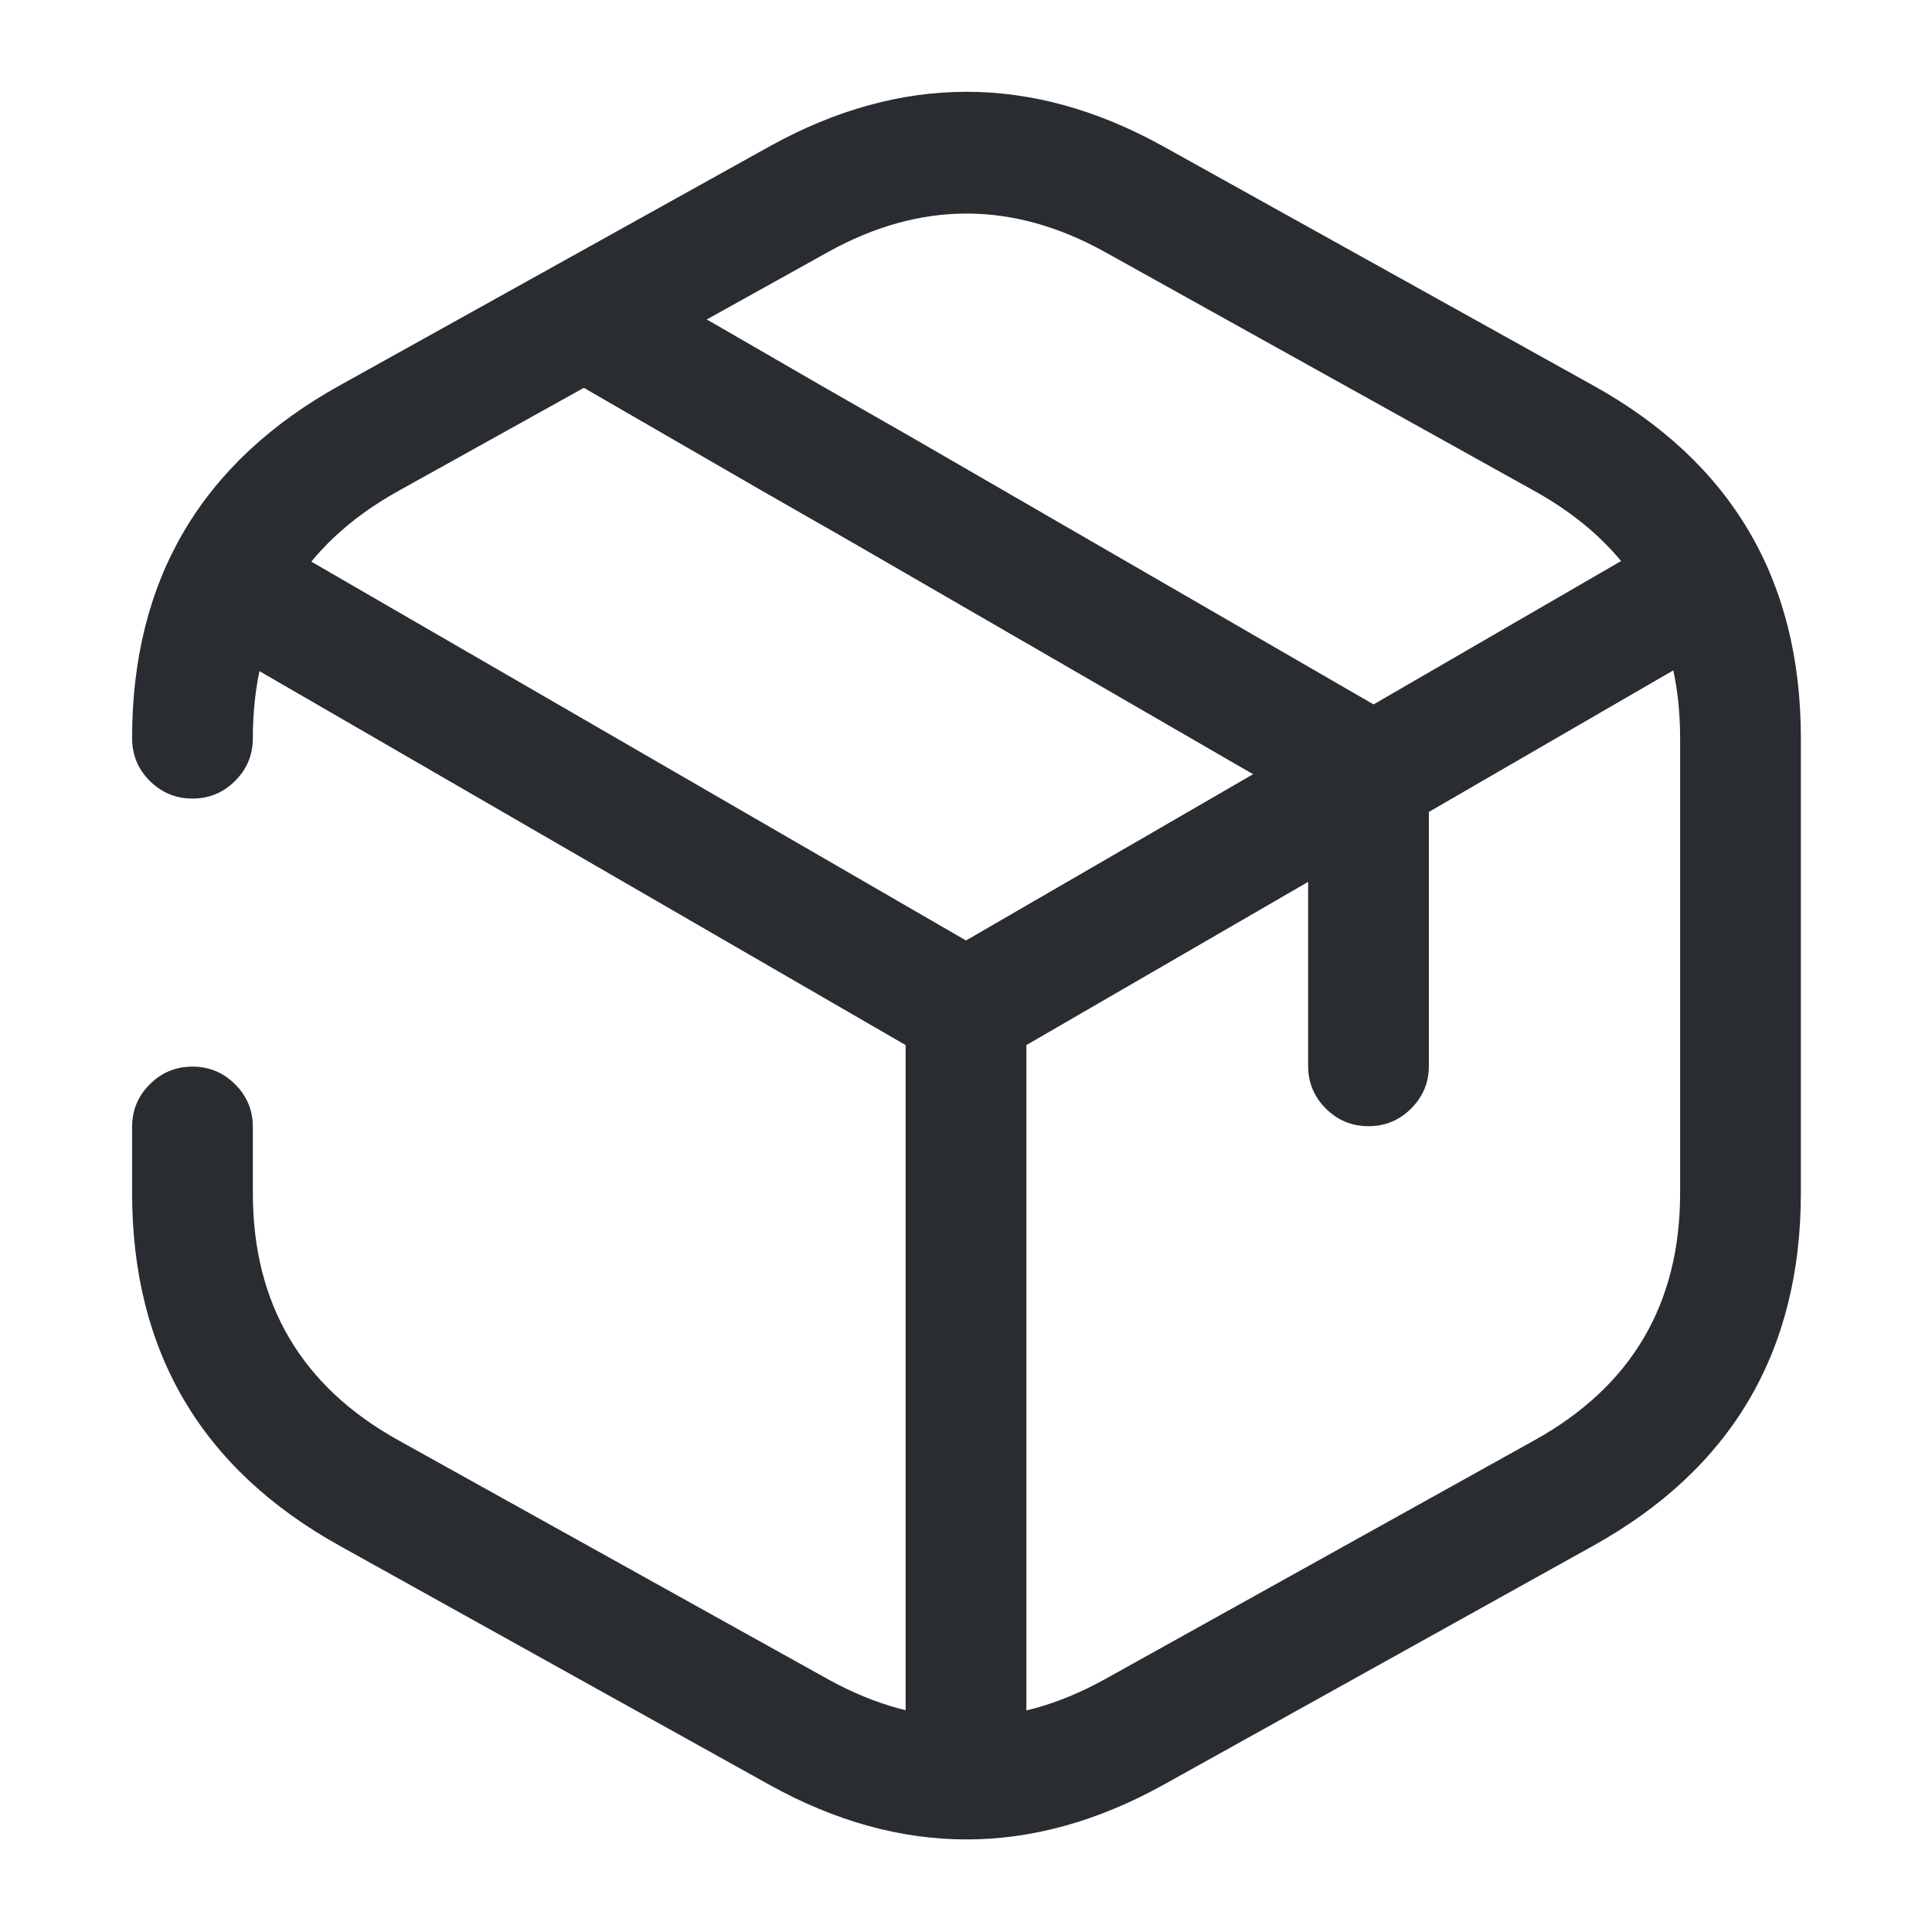 <svg xmlns="http://www.w3.org/2000/svg" width="24" height="24" viewBox="0 0 24 24">
  <defs/>
  <path fill="#292D32" d="M3.546,6.791 L12,11.683 L20.394,6.821 Q20.663,6.665 20.963,6.745 Q21.263,6.825 21.419,7.094 Q21.575,7.363 21.495,7.663 Q21.415,7.963 21.146,8.119 L12.376,13.199 Q12,13.417 11.624,13.199 L2.794,8.089 Q2.525,7.933 2.445,7.633 Q2.365,7.333 2.521,7.064 Q2.676,6.795 2.977,6.715 Q3.277,6.635 3.546,6.791 Z"/>
  <path fill="#292D32" d="M11.25,21.61 L11.25,12.54 Q11.25,12.229 11.47,12.01 Q11.689,11.79 12,11.79 Q12.311,11.79 12.53,12.01 Q12.75,12.229 12.75,12.54 L12.75,21.61 Q12.75,21.921 12.53,22.14 Q12.311,22.36 12,22.36 Q11.689,22.36 11.47,22.14 Q11.25,21.921 11.25,21.61 Z"/>
  <path fill="#292D32" d="M1.641,9.17 Q1.641,6.216 4.227,4.784 L9.566,1.815 Q12.006,0.466 14.443,1.814 L19.785,4.785 Q22.371,6.216 22.371,9.17 L22.371,14.82 Q22.371,17.774 19.784,19.206 L14.445,22.176 Q12.006,23.524 9.568,22.177 L4.226,19.206 Q1.641,17.774 1.641,14.82 L1.641,14 Q1.641,13.689 1.86,13.47 Q2.08,13.25 2.391,13.25 Q2.701,13.25 2.921,13.47 Q3.141,13.689 3.141,14 L3.141,14.82 Q3.141,16.89 4.955,17.895 L10.293,20.864 Q12.006,21.81 13.716,20.865 L19.057,17.894 Q20.871,16.89 20.871,14.82 L20.871,9.17 Q20.871,7.1 19.056,6.096 L13.718,3.126 Q12.006,2.18 10.295,3.126 L4.954,6.096 Q3.141,7.1 3.141,9.17 Q3.141,9.481 2.921,9.7 Q2.701,9.92 2.391,9.92 Q2.08,9.92 1.86,9.7 Q1.641,9.481 1.641,9.17 Z"/>
  <path fill="#292D32" d="M16.25,13.24 L16.25,10.013 L10.554,6.719 L9.508,6.121 L7.134,4.749 Q6.865,4.594 6.785,4.294 Q6.705,3.994 6.86,3.725 Q7.016,3.456 7.316,3.376 Q7.616,3.295 7.885,3.451 L10.252,4.819 L11.305,5.421 L17.375,8.931 Q17.75,9.147 17.75,9.58 L17.75,13.24 Q17.75,13.551 17.53,13.77 Q17.31,13.99 17,13.99 Q16.689,13.99 16.469,13.77 Q16.25,13.551 16.25,13.24 Z"/>
</svg>

